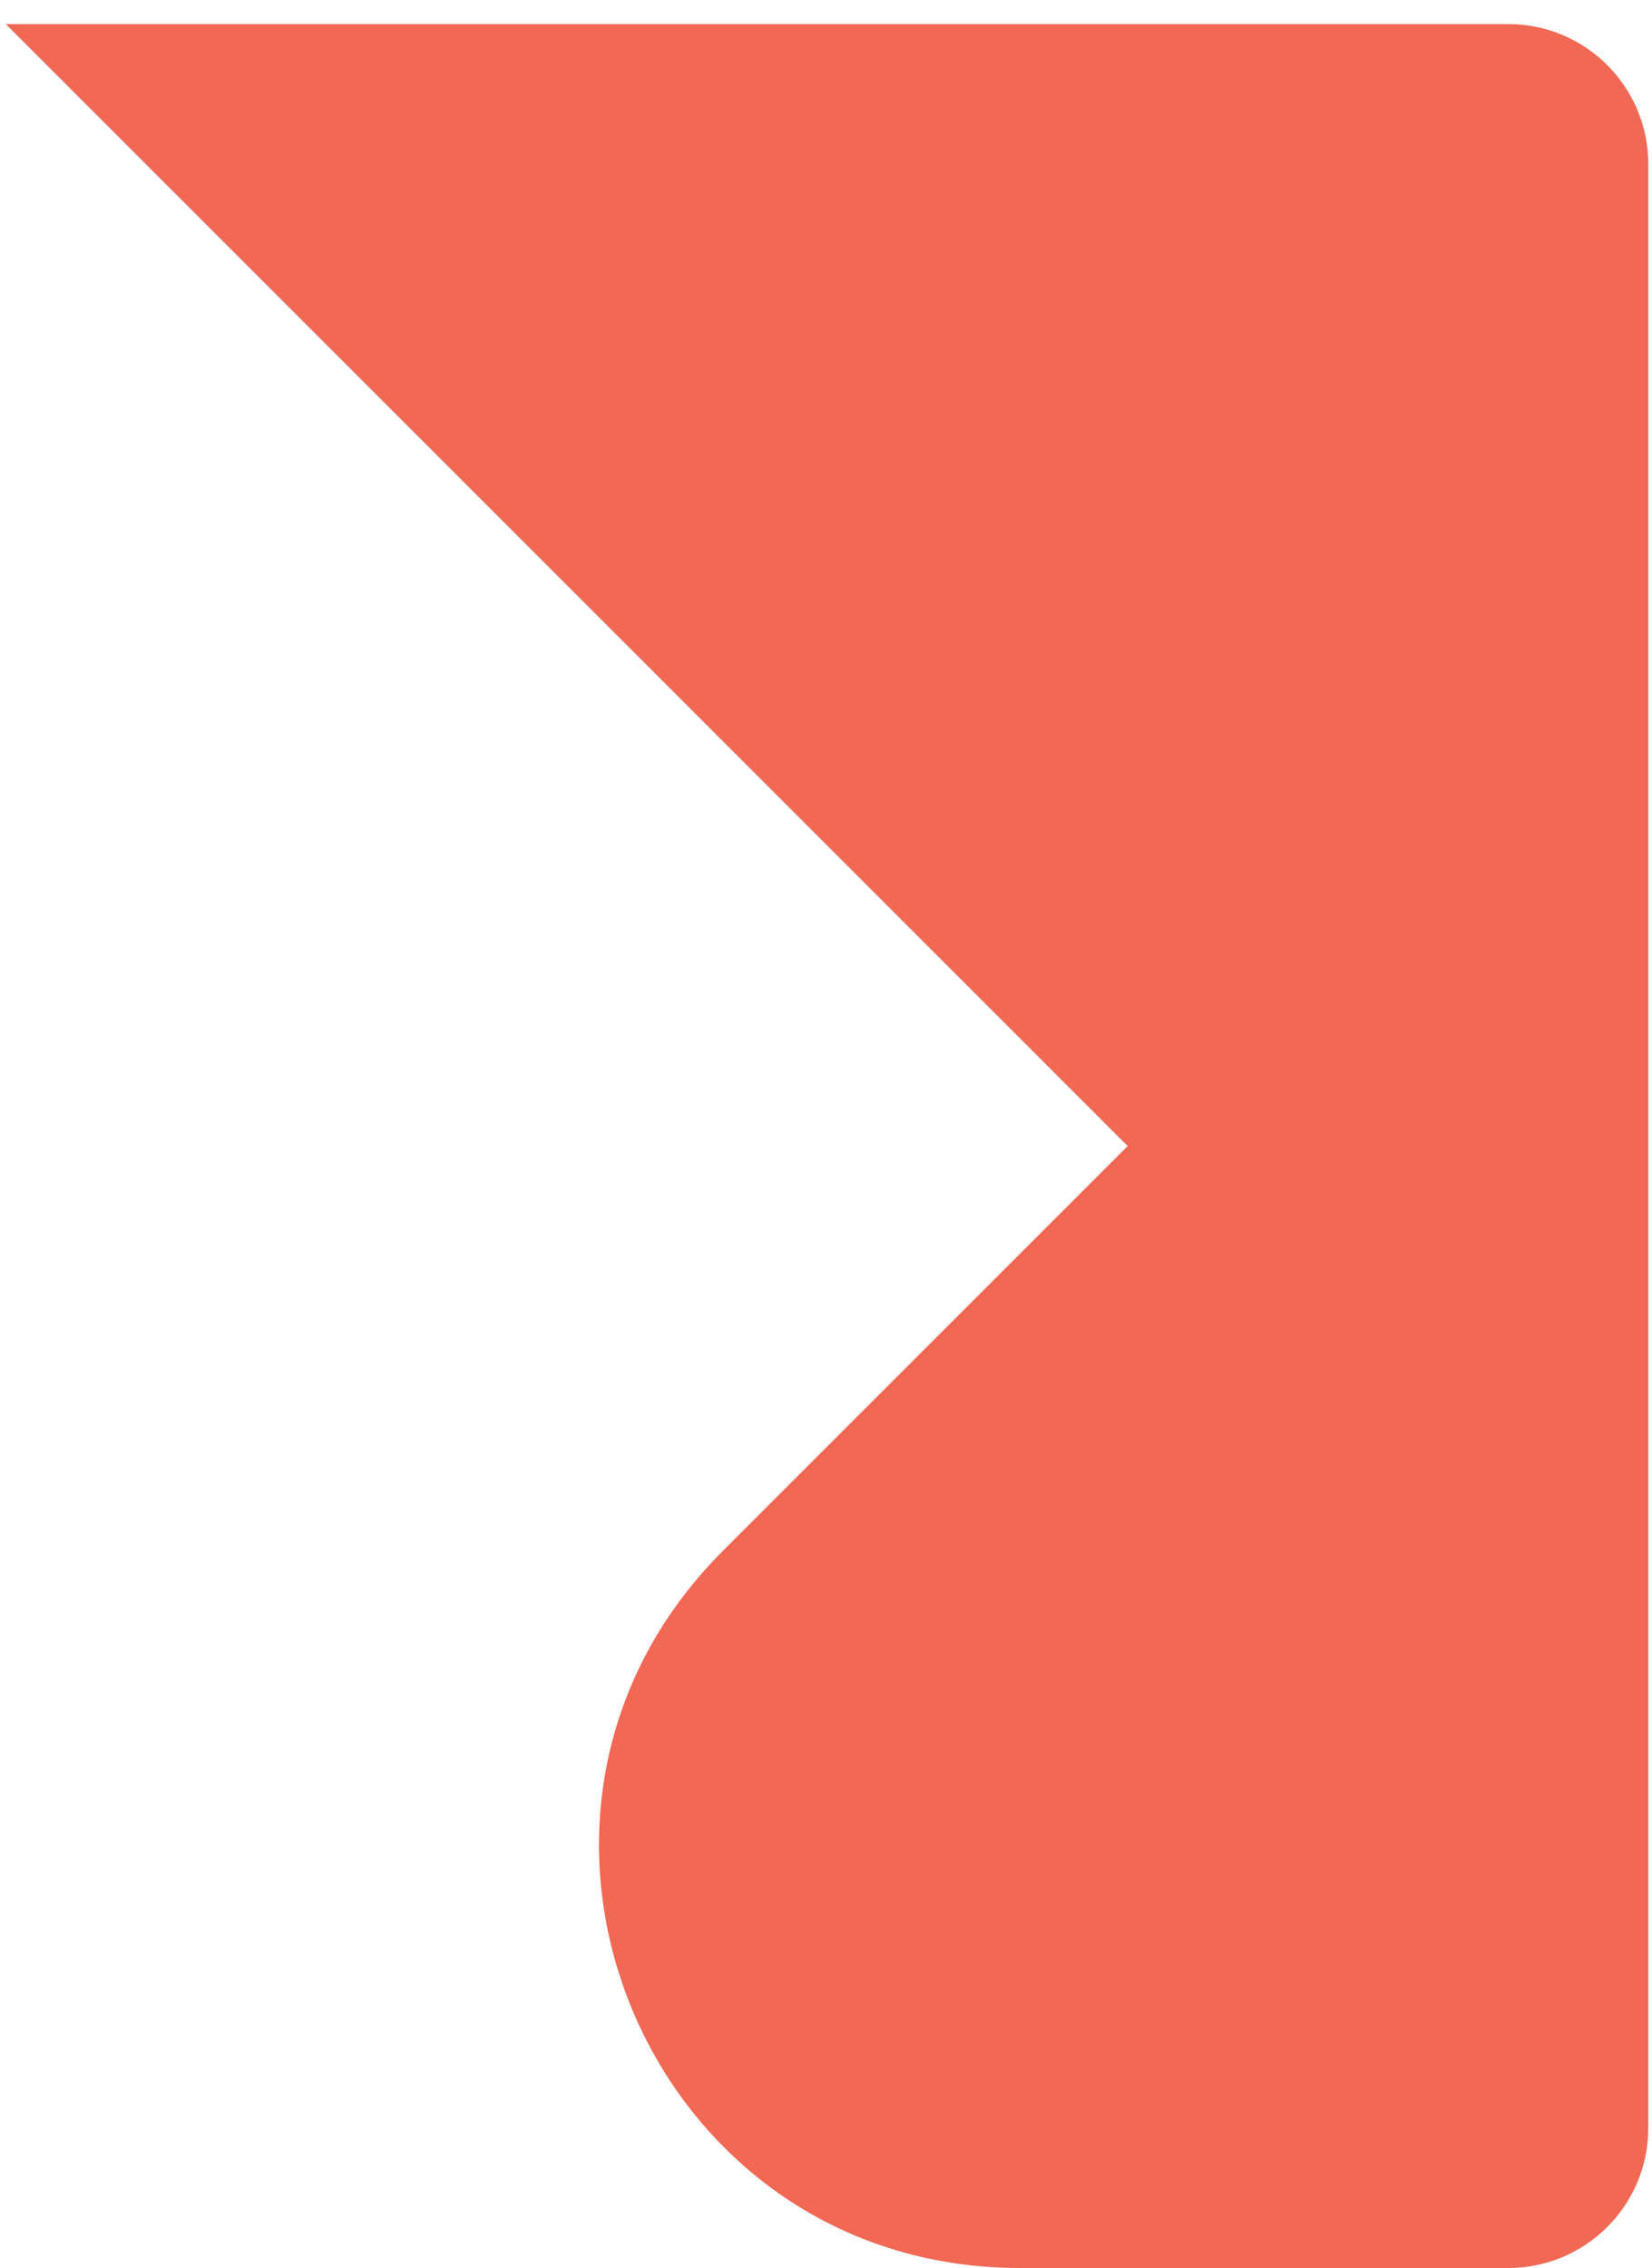 <svg width="59" height="81" viewBox="0 0 59 81" fill="none" xmlns="http://www.w3.org/2000/svg">
<path d="M40.275 40.928L0.208 0.861H53.867C56.629 0.861 58.867 3.1 58.867 5.861V75.995C58.867 78.756 56.629 80.995 53.867 80.995H36.426C23.062 80.995 16.366 64.838 25.815 55.388L40.275 40.928Z" fill="#F16855"/>
</svg>
